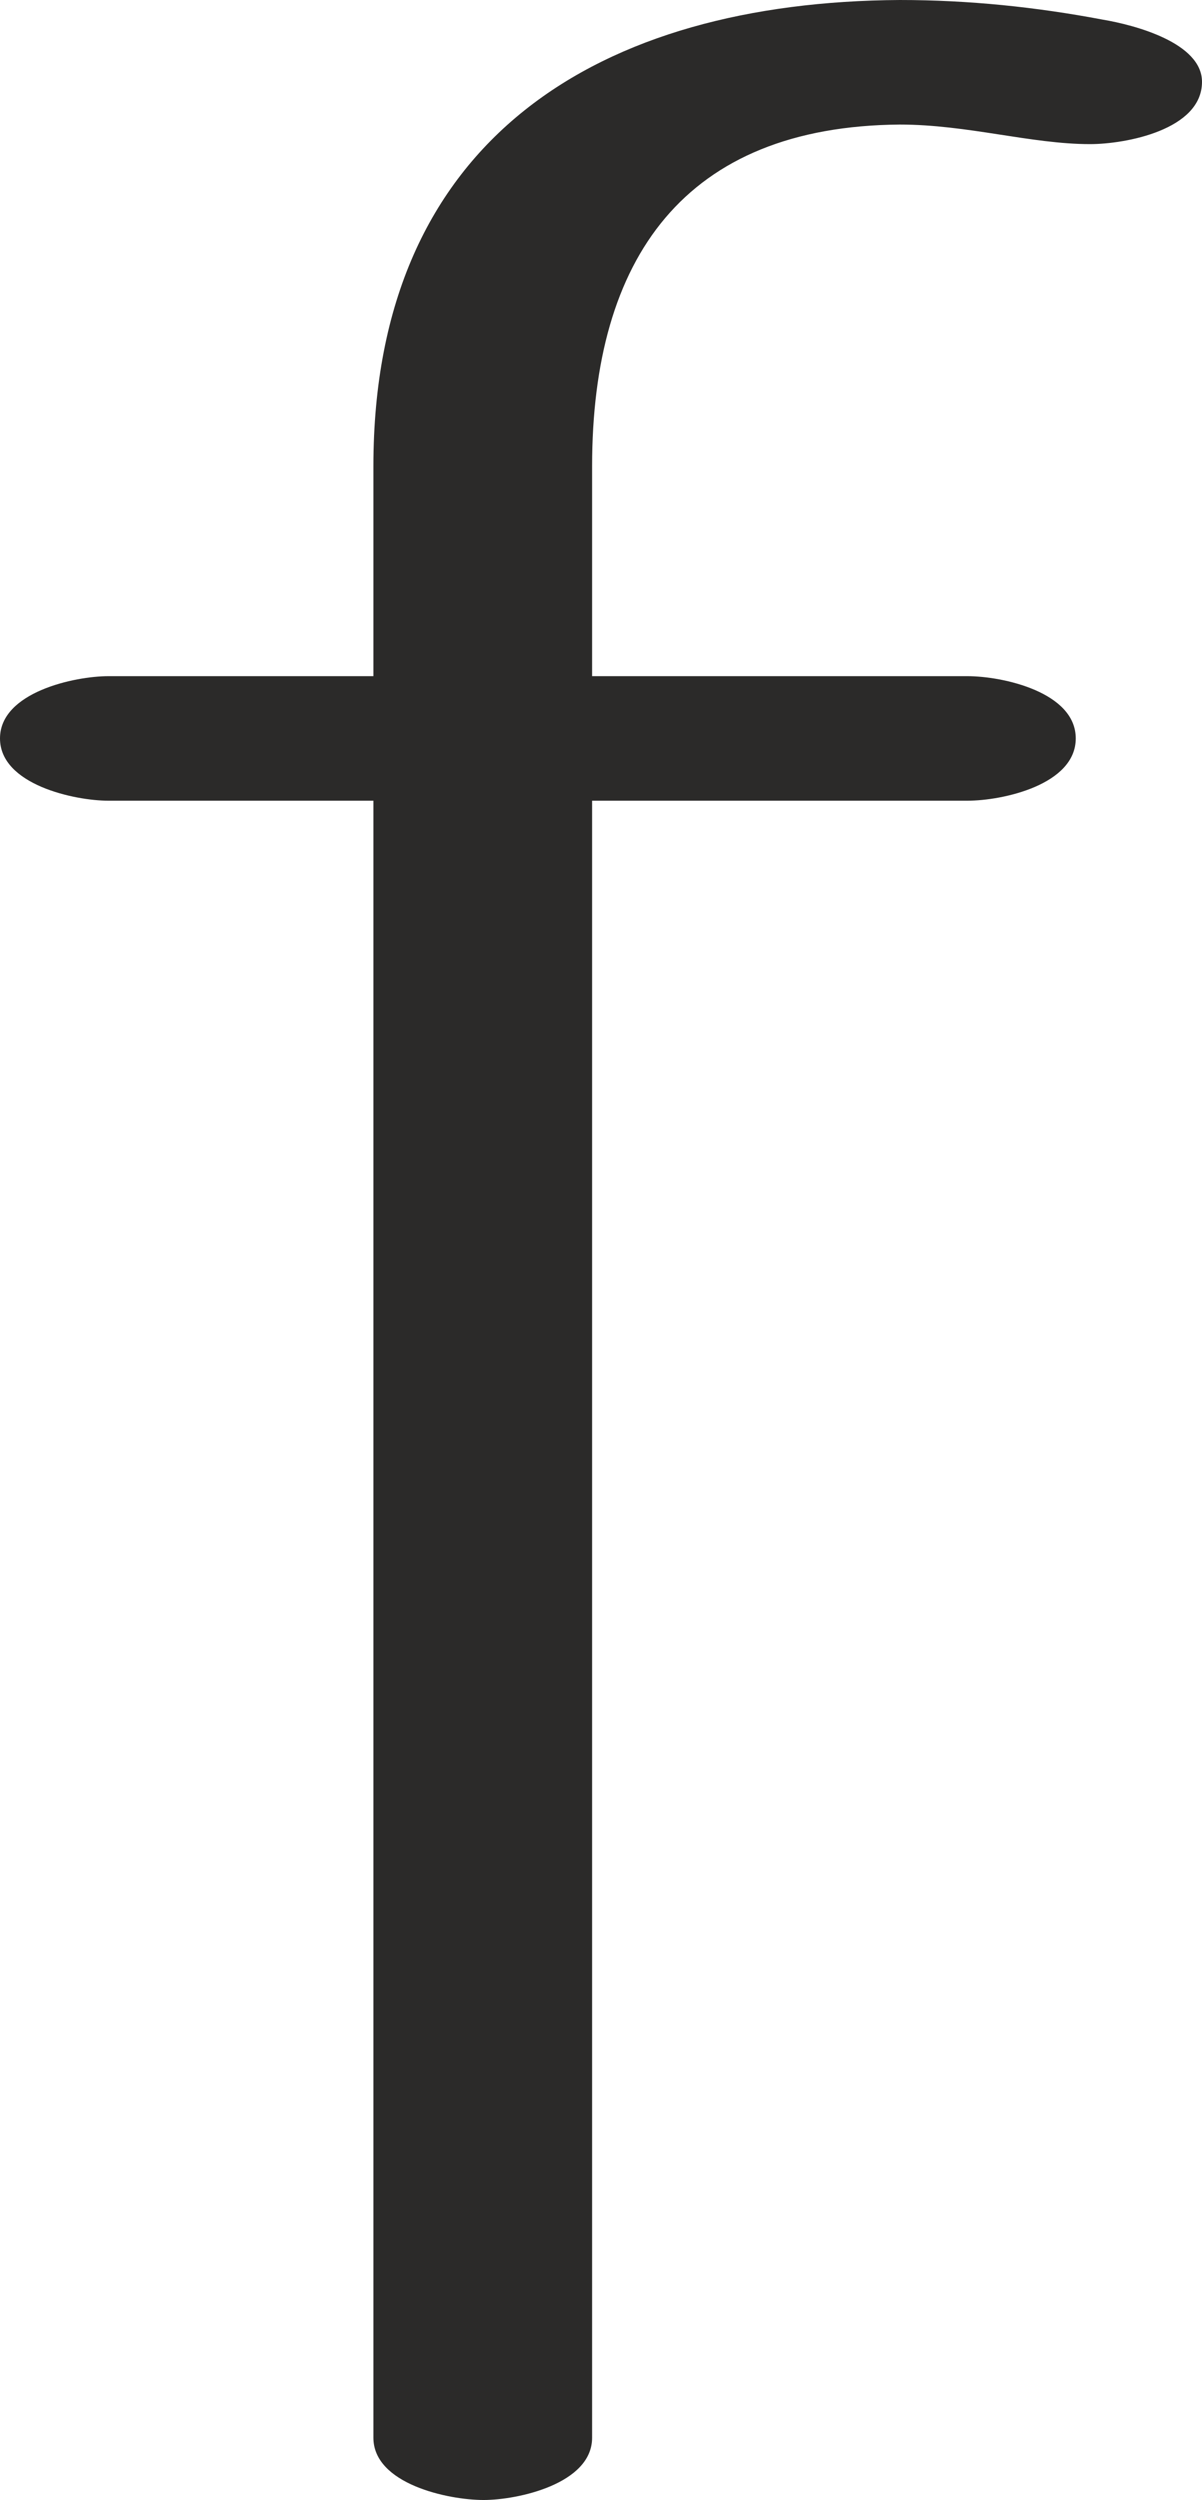 <?xml version="1.0" encoding="UTF-8"?>
<!DOCTYPE svg PUBLIC "-//W3C//DTD SVG 1.1//EN" "http://www.w3.org/Graphics/SVG/1.1/DTD/svg11.dtd">
<!-- Creator: CorelDRAW X8 -->
<svg xmlns="http://www.w3.org/2000/svg" xml:space="preserve" width="676px" height="1405px" version="1.1" style="shape-rendering:geometricPrecision; text-rendering:geometricPrecision; image-rendering:optimizeQuality; fill-rule:evenodd; clip-rule:evenodd"
viewBox="0 0 676 1405"
 xmlns:xlink="http://www.w3.org/1999/xlink">
 <defs>
  <style type="text/css">
   <![CDATA[
    .fil0 {fill:#2B2A29;fill-rule:nonzero}
   ]]>
  </style>
 </defs>
 <g id="Layer_x0020_1">
  <path class="fil0" d="M272 1405c19,0 61,-9 61,-35l0 -920 211 0c20,0 61,-9 61,-35 0,-26 -41,-35 -61,-35l-211 0 0 -118c0,-117 52,-191 173,-192 38,0 74,11 107,11 20,0 63,-8 63,-35 0,-22 -38,-32 -56,-35 -37,-7 -75,-11 -114,-11 -168,1 -296,77 -296,262l0 118 -149 0c-19,0 -61,9 -61,35 0,26 42,35 61,35l149 0 0 920c0,26 42,35 62,35z"/>
 </g>
</svg>
